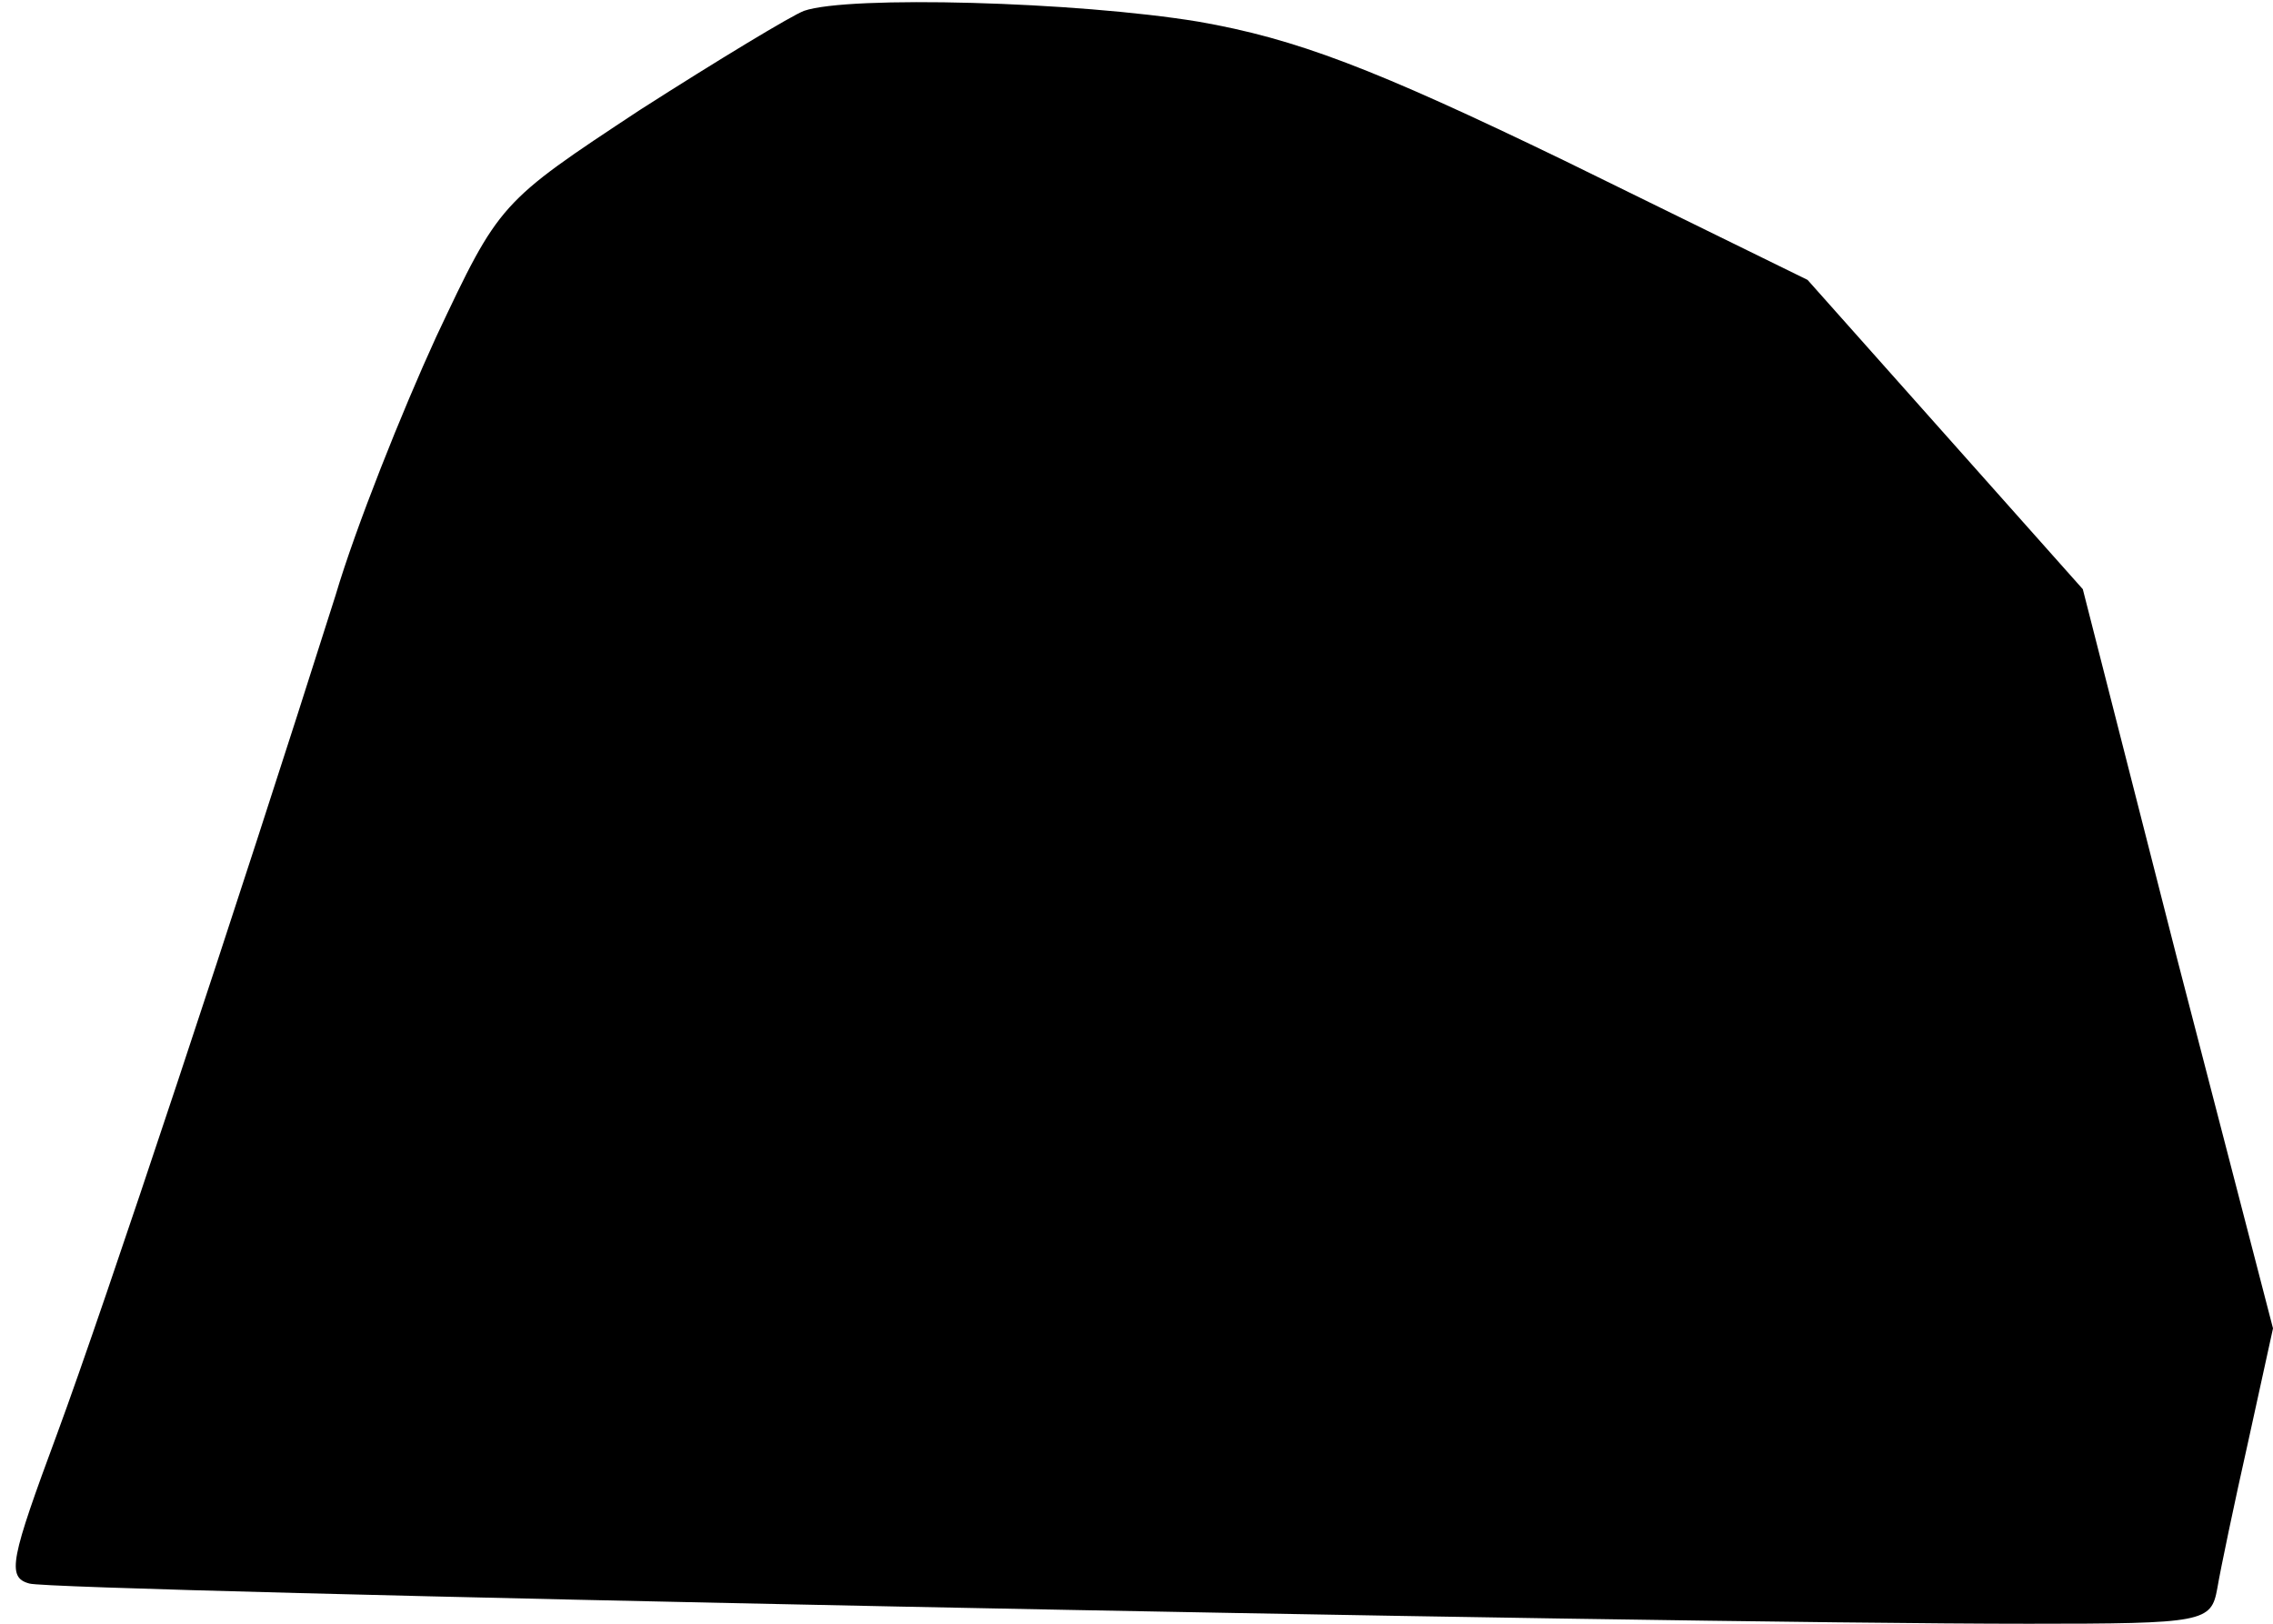 <?xml version="1.0" standalone="no"?>
<!DOCTYPE svg PUBLIC "-//W3C//DTD SVG 20010904//EN"
 "http://www.w3.org/TR/2001/REC-SVG-20010904/DTD/svg10.dtd">
<svg version="1.0" xmlns="http://www.w3.org/2000/svg"
 width="147pt" height="105pt" viewBox="0 0 147 105"
 preserveAspectRatio="xMidYMid meet">
<g transform="translate(0,105) scale(0.1,-0.1)"
fill="#000000" stroke="none">
<path fill="#000000" stroke="none" d="M520 1043 c-8 -3 -56 -32 -106 -64 -91
-60 -91 -60 -132 -147 -22 -48 -52 -123 -65 -167 -64 -202 -149 -458 -180
-542 -30 -81 -33 -93 -18 -97 15 -5 1051 -26 1293 -26 114 0 118 1 122 23 2
12 11 55 20 95 l16 73 -62 239 -61 239 -89 100 -89 100 -157 77 c-124 60 -174
79 -237 90 -79 13 -226 17 -255 7z"/>
</g>
</svg>
